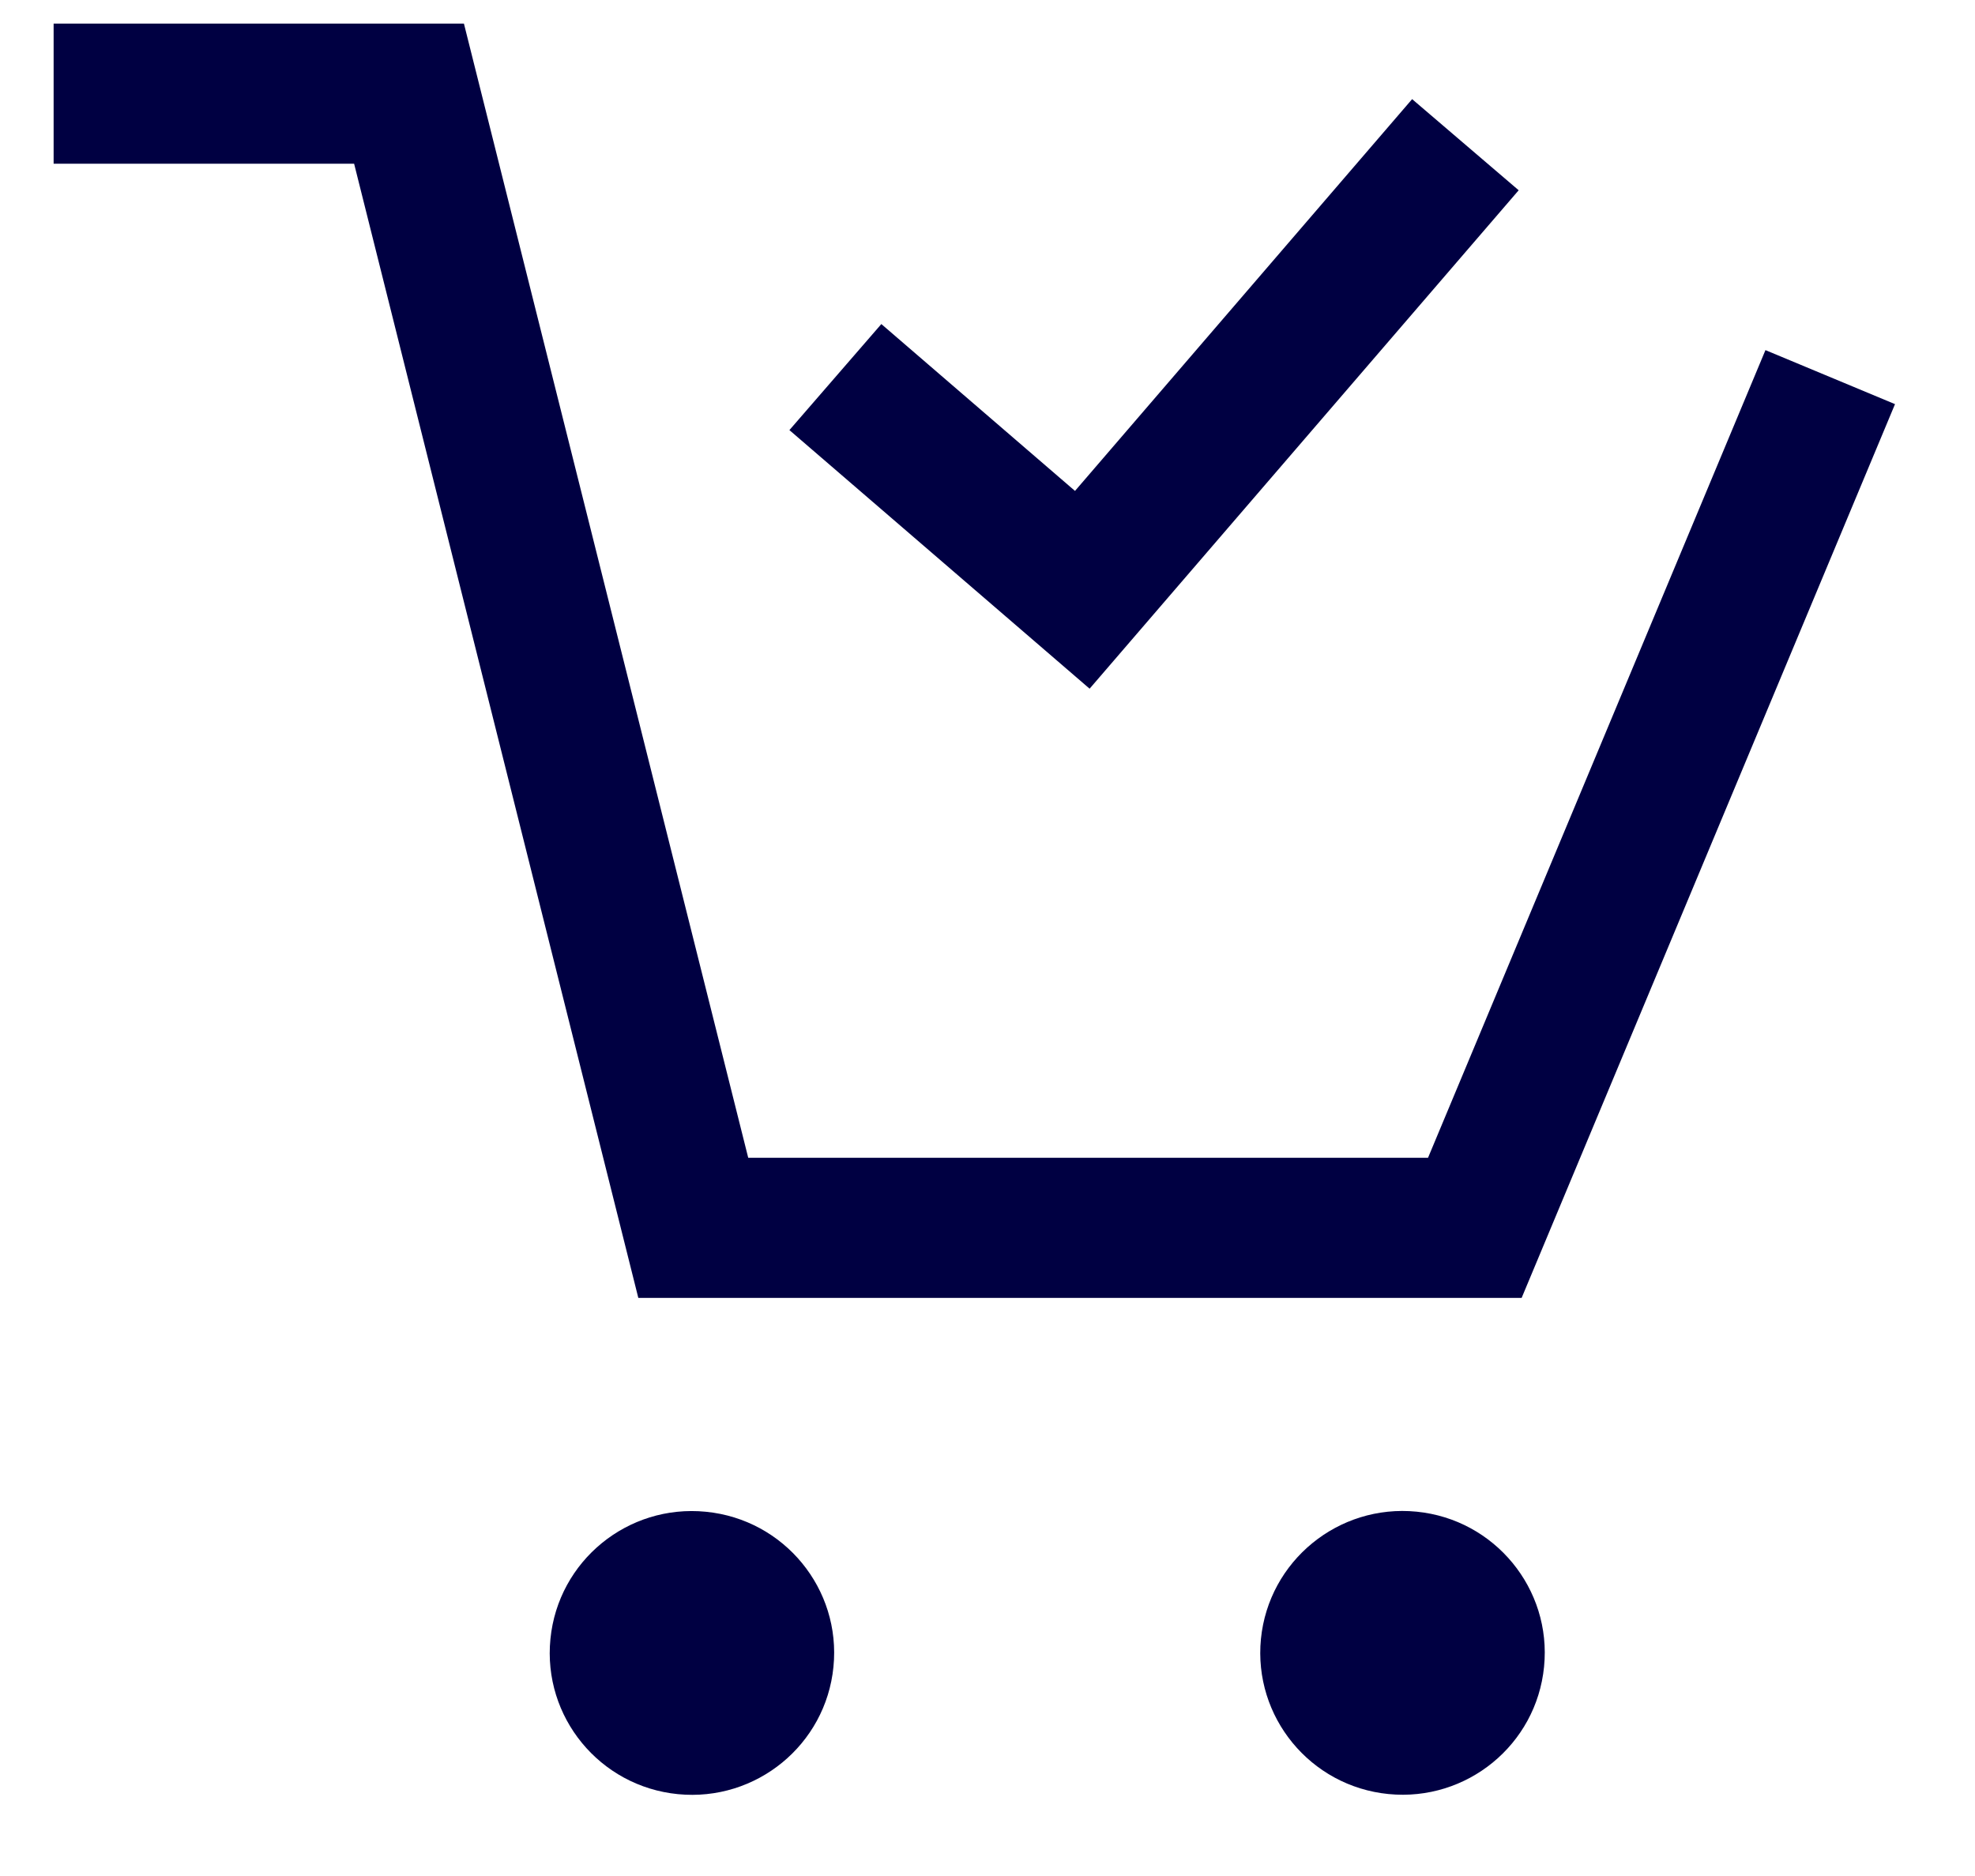 <svg width="20" height="19" viewBox="0 0 20 19" fill="none" xmlns="http://www.w3.org/2000/svg">
<path d="M14.461 11.726H7.577L4.698 0.239H0.543V1.658H3.586L6.464 13.145H15.409L19.19 4.093L17.878 3.546L14.461 11.726Z" fill="#000042"/>
<path d="M8.44 16.882C8.519 16.093 7.941 15.389 7.149 15.311C6.357 15.232 5.652 15.809 5.574 16.599C5.495 17.389 6.073 18.093 6.865 18.171C7.657 18.249 8.362 17.672 8.44 16.882Z" fill="#000042"/>
<path d="M15.636 16.881C15.715 16.092 15.136 15.388 14.345 15.31C13.553 15.232 12.848 15.809 12.769 16.598C12.691 17.388 13.269 18.092 14.061 18.17C14.853 18.248 15.558 17.671 15.636 16.881Z" fill="#000042"/>
<path d="M14.3 1.004L10.886 4.972L8.925 3.282L7.994 4.356L11.034 6.975L15.379 1.927L14.3 1.004Z" fill="#000042"/>
</svg>